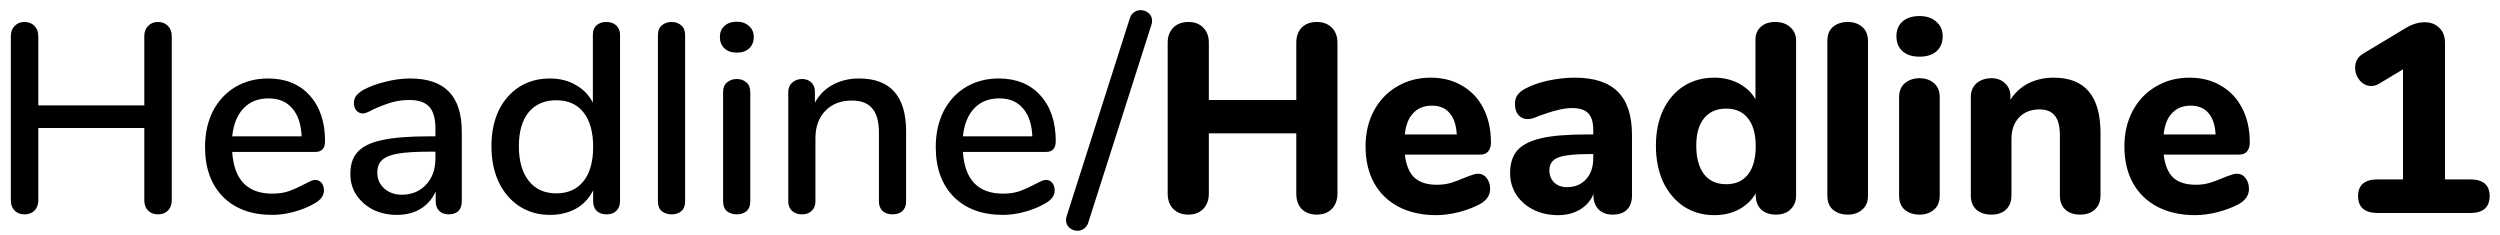 <svg width="223" height="21" viewBox="0 0 223 21" fill="none" xmlns="http://www.w3.org/2000/svg">
<path d="M14.096 1.96C14.464 1.96 14.76 2.08 14.984 2.32C15.208 2.544 15.32 2.84 15.32 3.208V17.872C15.32 18.24 15.208 18.544 14.984 18.784C14.76 19.008 14.464 19.12 14.096 19.12C13.728 19.12 13.432 19.008 13.208 18.784C12.984 18.56 12.872 18.256 12.872 17.872V11.416H3.416V17.872C3.416 18.24 3.304 18.544 3.08 18.784C2.856 19.008 2.56 19.12 2.192 19.12C1.824 19.12 1.528 19.008 1.304 18.784C1.08 18.56 0.968 18.256 0.968 17.872V3.208C0.968 2.84 1.08 2.544 1.304 2.32C1.528 2.08 1.824 1.96 2.192 1.96C2.56 1.96 2.856 2.08 3.08 2.32C3.304 2.544 3.416 2.84 3.416 3.208V9.4H12.872V3.208C12.872 2.84 12.984 2.544 13.208 2.32C13.432 2.08 13.728 1.96 14.096 1.96ZM28.129 16.048C28.353 16.048 28.537 16.136 28.681 16.312C28.825 16.488 28.897 16.712 28.897 16.984C28.897 17.448 28.609 17.84 28.033 18.16C27.473 18.48 26.857 18.728 26.185 18.904C25.529 19.08 24.897 19.168 24.289 19.168C22.433 19.168 20.969 18.632 19.897 17.56C18.825 16.472 18.289 14.992 18.289 13.12C18.289 11.92 18.521 10.856 18.985 9.928C19.465 9 20.129 8.28 20.977 7.768C21.841 7.256 22.817 7 23.905 7C25.473 7 26.713 7.504 27.625 8.512C28.537 9.52 28.993 10.88 28.993 12.592C28.993 13.232 28.705 13.552 28.129 13.552H20.713C20.873 16.032 22.065 17.272 24.289 17.272C24.881 17.272 25.393 17.192 25.825 17.032C26.257 16.872 26.713 16.664 27.193 16.408C27.241 16.376 27.369 16.312 27.577 16.216C27.801 16.104 27.985 16.048 28.129 16.048ZM23.953 8.776C23.025 8.776 22.281 9.072 21.721 9.664C21.161 10.256 20.825 11.088 20.713 12.16H26.905C26.857 11.072 26.577 10.24 26.065 9.664C25.569 9.072 24.865 8.776 23.953 8.776ZM36.584 7C38.136 7 39.288 7.392 40.04 8.176C40.808 8.96 41.192 10.152 41.192 11.752V17.968C41.192 18.336 41.088 18.624 40.88 18.832C40.672 19.024 40.384 19.12 40.016 19.12C39.664 19.12 39.384 19.016 39.176 18.808C38.968 18.6 38.864 18.32 38.864 17.968V17.08C38.56 17.752 38.104 18.272 37.496 18.64C36.904 18.992 36.208 19.168 35.408 19.168C34.64 19.168 33.936 19.016 33.296 18.712C32.672 18.392 32.176 17.96 31.808 17.416C31.44 16.872 31.256 16.256 31.256 15.568C31.24 14.704 31.456 14.032 31.904 13.552C32.352 13.056 33.08 12.704 34.088 12.496C35.096 12.272 36.496 12.16 38.288 12.16H38.84V11.464C38.84 10.568 38.656 9.92 38.288 9.52C37.92 9.12 37.328 8.92 36.512 8.92C35.952 8.92 35.424 8.992 34.928 9.136C34.432 9.28 33.888 9.488 33.296 9.76C32.864 10 32.56 10.12 32.384 10.12C32.144 10.12 31.944 10.032 31.784 9.856C31.64 9.68 31.568 9.456 31.568 9.184C31.568 8.944 31.632 8.736 31.76 8.56C31.904 8.368 32.128 8.184 32.432 8.008C32.992 7.704 33.648 7.464 34.4 7.288C35.152 7.096 35.88 7 36.584 7ZM35.84 17.368C36.72 17.368 37.44 17.072 38 16.48C38.56 15.872 38.84 15.096 38.84 14.152V13.528H38.408C37.16 13.528 36.2 13.584 35.528 13.696C34.856 13.808 34.376 14 34.088 14.272C33.8 14.528 33.656 14.904 33.656 15.4C33.656 15.976 33.864 16.448 34.28 16.816C34.696 17.184 35.216 17.368 35.84 17.368ZM54.084 1.96C54.452 1.96 54.748 2.064 54.972 2.272C55.196 2.48 55.308 2.76 55.308 3.112V17.944C55.308 18.312 55.196 18.6 54.972 18.808C54.764 19.016 54.476 19.12 54.108 19.12C53.74 19.12 53.444 19.016 53.22 18.808C53.012 18.6 52.908 18.312 52.908 17.944V16.984C52.556 17.688 52.044 18.232 51.372 18.616C50.7 18.984 49.924 19.168 49.044 19.168C48.036 19.168 47.132 18.912 46.332 18.4C45.548 17.888 44.932 17.168 44.484 16.24C44.052 15.312 43.836 14.248 43.836 13.048C43.836 11.832 44.052 10.768 44.484 9.856C44.932 8.944 45.548 8.24 46.332 7.744C47.116 7.248 48.02 7 49.044 7C49.924 7 50.692 7.192 51.348 7.576C52.02 7.944 52.532 8.472 52.884 9.16V3.064C52.884 2.728 52.988 2.464 53.196 2.272C53.42 2.064 53.716 1.96 54.084 1.96ZM49.62 17.248C50.66 17.248 51.468 16.888 52.044 16.168C52.62 15.448 52.908 14.424 52.908 13.096C52.908 11.768 52.62 10.744 52.044 10.024C51.484 9.304 50.676 8.944 49.62 8.944C48.564 8.944 47.74 9.304 47.148 10.024C46.572 10.728 46.284 11.736 46.284 13.048C46.284 14.36 46.58 15.392 47.172 16.144C47.764 16.88 48.58 17.248 49.62 17.248ZM59.912 19.12C59.56 19.12 59.264 19.024 59.024 18.832C58.8 18.64 58.688 18.352 58.688 17.968V3.136C58.688 2.752 58.8 2.464 59.024 2.272C59.264 2.064 59.56 1.96 59.912 1.96C60.264 1.96 60.552 2.064 60.776 2.272C61 2.464 61.112 2.752 61.112 3.136V17.968C61.112 18.352 61 18.64 60.776 18.832C60.552 19.024 60.264 19.12 59.912 19.12ZM65.724 19.12C65.372 19.12 65.076 19.024 64.836 18.832C64.612 18.64 64.5 18.352 64.5 17.968V8.224C64.5 7.84 64.612 7.552 64.836 7.36C65.076 7.152 65.372 7.048 65.724 7.048C66.076 7.048 66.364 7.152 66.588 7.36C66.812 7.552 66.924 7.84 66.924 8.224V17.968C66.924 18.352 66.812 18.64 66.588 18.832C66.364 19.024 66.076 19.12 65.724 19.12ZM65.724 4.696C65.26 4.696 64.892 4.568 64.62 4.312C64.348 4.056 64.212 3.72 64.212 3.304C64.212 2.888 64.348 2.56 64.62 2.32C64.892 2.064 65.26 1.936 65.724 1.936C66.172 1.936 66.532 2.064 66.804 2.32C67.092 2.56 67.236 2.888 67.236 3.304C67.236 3.72 67.1 4.056 66.828 4.312C66.556 4.568 66.188 4.696 65.724 4.696ZM76.625 7C79.425 7 80.825 8.576 80.825 11.728V17.968C80.825 18.336 80.713 18.624 80.489 18.832C80.281 19.024 79.985 19.12 79.601 19.12C79.233 19.12 78.937 19.016 78.713 18.808C78.505 18.6 78.401 18.32 78.401 17.968V11.848C78.401 10.856 78.201 10.128 77.801 9.664C77.417 9.2 76.809 8.968 75.977 8.968C75.001 8.968 74.217 9.272 73.625 9.88C73.033 10.488 72.737 11.304 72.737 12.328V17.968C72.737 18.32 72.625 18.6 72.401 18.808C72.193 19.016 71.905 19.12 71.537 19.12C71.169 19.12 70.873 19.016 70.649 18.808C70.425 18.6 70.313 18.32 70.313 17.968V8.2C70.313 7.864 70.425 7.592 70.649 7.384C70.889 7.16 71.185 7.048 71.537 7.048C71.889 7.048 72.169 7.152 72.377 7.36C72.585 7.568 72.689 7.84 72.689 8.176V9.16C73.073 8.456 73.609 7.92 74.297 7.552C74.985 7.184 75.761 7 76.625 7ZM93.309 16.048C93.533 16.048 93.717 16.136 93.861 16.312C94.005 16.488 94.077 16.712 94.077 16.984C94.077 17.448 93.789 17.84 93.213 18.16C92.653 18.48 92.037 18.728 91.365 18.904C90.709 19.08 90.077 19.168 89.469 19.168C87.613 19.168 86.149 18.632 85.077 17.56C84.005 16.472 83.469 14.992 83.469 13.12C83.469 11.92 83.701 10.856 84.165 9.928C84.645 9 85.309 8.28 86.157 7.768C87.021 7.256 87.997 7 89.085 7C90.653 7 91.893 7.504 92.805 8.512C93.717 9.52 94.173 10.88 94.173 12.592C94.173 13.232 93.885 13.552 93.309 13.552H85.893C86.053 16.032 87.245 17.272 89.469 17.272C90.061 17.272 90.573 17.192 91.005 17.032C91.437 16.872 91.893 16.664 92.373 16.408C92.421 16.376 92.549 16.312 92.757 16.216C92.981 16.104 93.165 16.048 93.309 16.048ZM89.133 8.776C88.205 8.776 87.461 9.072 86.901 9.664C86.341 10.256 86.005 11.088 85.893 12.16H92.085C92.037 11.072 91.757 10.24 91.245 9.664C90.749 9.072 90.045 8.776 89.133 8.776ZM97.079 19.84C96.999 20.096 96.871 20.28 96.695 20.392C96.519 20.52 96.327 20.584 96.119 20.584C95.847 20.584 95.607 20.496 95.399 20.32C95.191 20.144 95.087 19.912 95.087 19.624C95.087 19.512 95.111 19.384 95.159 19.24L100.775 1.648C100.855 1.392 100.983 1.208 101.159 1.096C101.335 0.968 101.527 0.904 101.735 0.904C102.007 0.904 102.247 0.992 102.455 1.168C102.663 1.344 102.767 1.576 102.767 1.864C102.767 1.976 102.743 2.104 102.695 2.248L97.079 19.84ZM117.453 1.96C118.013 1.96 118.461 2.128 118.797 2.464C119.133 2.8 119.301 3.248 119.301 3.808V17.272C119.301 17.832 119.133 18.288 118.797 18.64C118.461 18.976 118.013 19.144 117.453 19.144C116.893 19.144 116.445 18.976 116.109 18.64C115.789 18.304 115.629 17.848 115.629 17.272V11.896H107.829V17.272C107.829 17.832 107.661 18.288 107.325 18.64C106.989 18.976 106.549 19.144 106.005 19.144C105.445 19.144 104.997 18.976 104.661 18.64C104.325 18.304 104.157 17.848 104.157 17.272V3.808C104.157 3.248 104.325 2.8 104.661 2.464C104.997 2.128 105.445 1.96 106.005 1.96C106.565 1.96 107.005 2.128 107.325 2.464C107.661 2.8 107.829 3.248 107.829 3.808V8.92H115.629V3.808C115.629 3.248 115.789 2.8 116.109 2.464C116.445 2.128 116.893 1.96 117.453 1.96ZM131.84 15.496C132.16 15.496 132.416 15.624 132.608 15.88C132.816 16.136 132.92 16.464 132.92 16.864C132.92 17.136 132.84 17.392 132.68 17.632C132.52 17.856 132.296 18.048 132.008 18.208C131.464 18.496 130.832 18.736 130.112 18.928C129.392 19.104 128.728 19.192 128.12 19.192C126.84 19.192 125.72 18.944 124.76 18.448C123.816 17.952 123.088 17.248 122.576 16.336C122.064 15.408 121.808 14.32 121.808 13.072C121.808 11.872 122.056 10.808 122.552 9.88C123.048 8.952 123.736 8.232 124.616 7.72C125.496 7.192 126.496 6.928 127.616 6.928C128.688 6.928 129.624 7.168 130.424 7.648C131.24 8.112 131.872 8.784 132.32 9.664C132.768 10.528 132.992 11.544 132.992 12.712C132.992 13.064 132.904 13.336 132.728 13.528C132.568 13.704 132.336 13.792 132.032 13.792H125.312C125.424 14.736 125.712 15.424 126.176 15.856C126.64 16.272 127.304 16.48 128.168 16.48C128.632 16.48 129.048 16.424 129.416 16.312C129.784 16.2 130.192 16.048 130.64 15.856C130.864 15.76 131.08 15.68 131.288 15.616C131.496 15.536 131.68 15.496 131.84 15.496ZM127.712 9.424C127.024 9.424 126.472 9.648 126.056 10.096C125.64 10.528 125.392 11.16 125.312 11.992H129.944C129.896 11.144 129.68 10.504 129.296 10.072C128.928 9.64 128.4 9.424 127.712 9.424ZM140.485 6.928C142.213 6.928 143.493 7.352 144.325 8.2C145.157 9.032 145.573 10.312 145.573 12.04V17.464C145.573 17.992 145.421 18.408 145.117 18.712C144.813 19 144.389 19.144 143.845 19.144C143.333 19.144 142.917 18.992 142.597 18.688C142.293 18.368 142.141 17.96 142.141 17.464V17.296C141.901 17.888 141.501 18.352 140.941 18.688C140.381 19.024 139.725 19.192 138.973 19.192C138.173 19.192 137.445 19.032 136.789 18.712C136.149 18.392 135.637 17.944 135.253 17.368C134.885 16.792 134.701 16.152 134.701 15.448C134.701 14.584 134.917 13.904 135.349 13.408C135.797 12.912 136.509 12.552 137.485 12.328C138.461 12.104 139.797 11.992 141.493 11.992H142.117V11.56C142.117 10.888 141.965 10.4 141.661 10.096C141.373 9.792 140.885 9.64 140.197 9.64C139.509 9.64 138.517 9.88 137.221 10.36C136.853 10.536 136.541 10.624 136.285 10.624C135.933 10.624 135.653 10.504 135.445 10.264C135.237 10.008 135.133 9.68 135.133 9.28C135.133 8.96 135.205 8.696 135.349 8.488C135.493 8.28 135.725 8.088 136.045 7.912C136.605 7.608 137.285 7.368 138.085 7.192C138.901 7.016 139.701 6.928 140.485 6.928ZM139.765 16.696C140.469 16.696 141.037 16.464 141.469 16C141.901 15.52 142.117 14.904 142.117 14.152V13.744H141.709C140.413 13.744 139.501 13.848 138.973 14.056C138.461 14.264 138.205 14.64 138.205 15.184C138.205 15.632 138.349 16 138.637 16.288C138.941 16.56 139.317 16.696 139.765 16.696ZM158.339 1.96C158.899 1.96 159.347 2.112 159.683 2.416C160.035 2.72 160.211 3.12 160.211 3.616V17.44C160.211 17.952 160.043 18.368 159.707 18.688C159.387 18.992 158.955 19.144 158.411 19.144C157.867 19.144 157.427 18.992 157.091 18.688C156.771 18.368 156.611 17.952 156.611 17.44V17.248C156.259 17.856 155.755 18.336 155.099 18.688C154.459 19.024 153.731 19.192 152.915 19.192C151.907 19.192 151.003 18.936 150.203 18.424C149.419 17.896 148.803 17.168 148.355 16.24C147.923 15.296 147.707 14.216 147.707 13C147.707 11.784 147.923 10.72 148.355 9.808C148.803 8.88 149.419 8.168 150.203 7.672C150.987 7.176 151.891 6.928 152.915 6.928C153.715 6.928 154.435 7.096 155.075 7.432C155.731 7.768 156.235 8.24 156.587 8.848V3.544C156.587 3.064 156.747 2.68 157.067 2.392C157.387 2.104 157.811 1.96 158.339 1.96ZM153.971 16.432C154.819 16.432 155.467 16.144 155.915 15.568C156.379 14.976 156.611 14.136 156.611 13.048C156.611 11.96 156.379 11.128 155.915 10.552C155.467 9.976 154.819 9.688 153.971 9.688C153.123 9.688 152.467 9.976 152.003 10.552C151.539 11.112 151.307 11.928 151.307 13C151.307 14.088 151.539 14.936 152.003 15.544C152.467 16.136 153.123 16.432 153.971 16.432ZM164.825 19.144C164.297 19.144 163.857 19 163.505 18.712C163.169 18.424 163.001 18 163.001 17.44V3.664C163.001 3.104 163.169 2.68 163.505 2.392C163.857 2.104 164.297 1.96 164.825 1.96C165.337 1.96 165.761 2.104 166.097 2.392C166.449 2.68 166.625 3.104 166.625 3.664V17.44C166.625 18 166.449 18.424 166.097 18.712C165.761 19 165.337 19.144 164.825 19.144ZM171.224 19.144C170.696 19.144 170.256 19 169.904 18.712C169.568 18.424 169.4 18 169.4 17.44V8.68C169.4 8.12 169.576 7.696 169.928 7.408C170.28 7.12 170.712 6.976 171.224 6.976C171.736 6.976 172.16 7.12 172.496 7.408C172.848 7.696 173.024 8.12 173.024 8.68V17.44C173.024 18 172.848 18.424 172.496 18.712C172.16 19 171.736 19.144 171.224 19.144ZM171.224 5.056C170.584 5.056 170.08 4.896 169.712 4.576C169.344 4.24 169.16 3.792 169.16 3.232C169.16 2.672 169.344 2.232 169.712 1.912C170.08 1.592 170.584 1.432 171.224 1.432C171.848 1.432 172.344 1.6 172.712 1.936C173.096 2.256 173.288 2.688 173.288 3.232C173.288 3.792 173.104 4.24 172.736 4.576C172.368 4.896 171.864 5.056 171.224 5.056ZM183.19 6.928C184.598 6.928 185.646 7.344 186.334 8.176C187.022 8.992 187.366 10.232 187.366 11.896V17.44C187.366 17.968 187.198 18.384 186.862 18.688C186.542 18.992 186.102 19.144 185.542 19.144C184.982 19.144 184.542 18.992 184.222 18.688C183.902 18.384 183.742 17.968 183.742 17.44V12.064C183.742 11.264 183.59 10.68 183.286 10.312C182.998 9.944 182.542 9.76 181.918 9.76C181.166 9.76 180.558 10 180.094 10.48C179.646 10.96 179.422 11.6 179.422 12.4V17.44C179.422 17.968 179.262 18.384 178.942 18.688C178.622 18.992 178.182 19.144 177.622 19.144C177.062 19.144 176.614 18.992 176.278 18.688C175.958 18.384 175.798 17.968 175.798 17.44V8.632C175.798 8.136 175.966 7.736 176.302 7.432C176.654 7.128 177.102 6.976 177.646 6.976C178.142 6.976 178.542 7.128 178.846 7.432C179.166 7.72 179.326 8.096 179.326 8.56V8.896C179.742 8.256 180.278 7.768 180.934 7.432C181.606 7.096 182.358 6.928 183.19 6.928ZM199.528 15.496C199.848 15.496 200.104 15.624 200.296 15.88C200.504 16.136 200.608 16.464 200.608 16.864C200.608 17.136 200.528 17.392 200.368 17.632C200.208 17.856 199.984 18.048 199.696 18.208C199.152 18.496 198.52 18.736 197.8 18.928C197.08 19.104 196.416 19.192 195.808 19.192C194.528 19.192 193.408 18.944 192.448 18.448C191.504 17.952 190.776 17.248 190.264 16.336C189.752 15.408 189.496 14.32 189.496 13.072C189.496 11.872 189.744 10.808 190.24 9.88C190.736 8.952 191.424 8.232 192.304 7.72C193.184 7.192 194.184 6.928 195.304 6.928C196.376 6.928 197.312 7.168 198.112 7.648C198.928 8.112 199.56 8.784 200.008 9.664C200.456 10.528 200.68 11.544 200.68 12.712C200.68 13.064 200.592 13.336 200.416 13.528C200.256 13.704 200.024 13.792 199.72 13.792H193C193.112 14.736 193.4 15.424 193.864 15.856C194.328 16.272 194.992 16.48 195.856 16.48C196.32 16.48 196.736 16.424 197.104 16.312C197.472 16.2 197.88 16.048 198.328 15.856C198.552 15.76 198.768 15.68 198.976 15.616C199.184 15.536 199.368 15.496 199.528 15.496ZM195.4 9.424C194.712 9.424 194.16 9.648 193.744 10.096C193.328 10.528 193.08 11.16 193 11.992H197.632C197.584 11.144 197.368 10.504 196.984 10.072C196.616 9.64 196.088 9.424 195.4 9.424ZM220.324 16C221.492 16 222.076 16.496 222.076 17.488C222.076 18.496 221.492 19 220.324 19H212.116C210.932 19 210.34 18.496 210.34 17.488C210.34 16.496 210.932 16 212.116 16H214.348V6.184L212.236 7.456C211.996 7.6 211.756 7.672 211.516 7.672C211.116 7.672 210.772 7.504 210.484 7.168C210.212 6.832 210.076 6.456 210.076 6.04C210.076 5.48 210.324 5.056 210.82 4.768L214.612 2.488C215.172 2.152 215.732 1.984 216.292 1.984C216.82 1.984 217.252 2.152 217.588 2.488C217.924 2.808 218.092 3.248 218.092 3.808V16H220.324Z" fill="black"/>
</svg>
